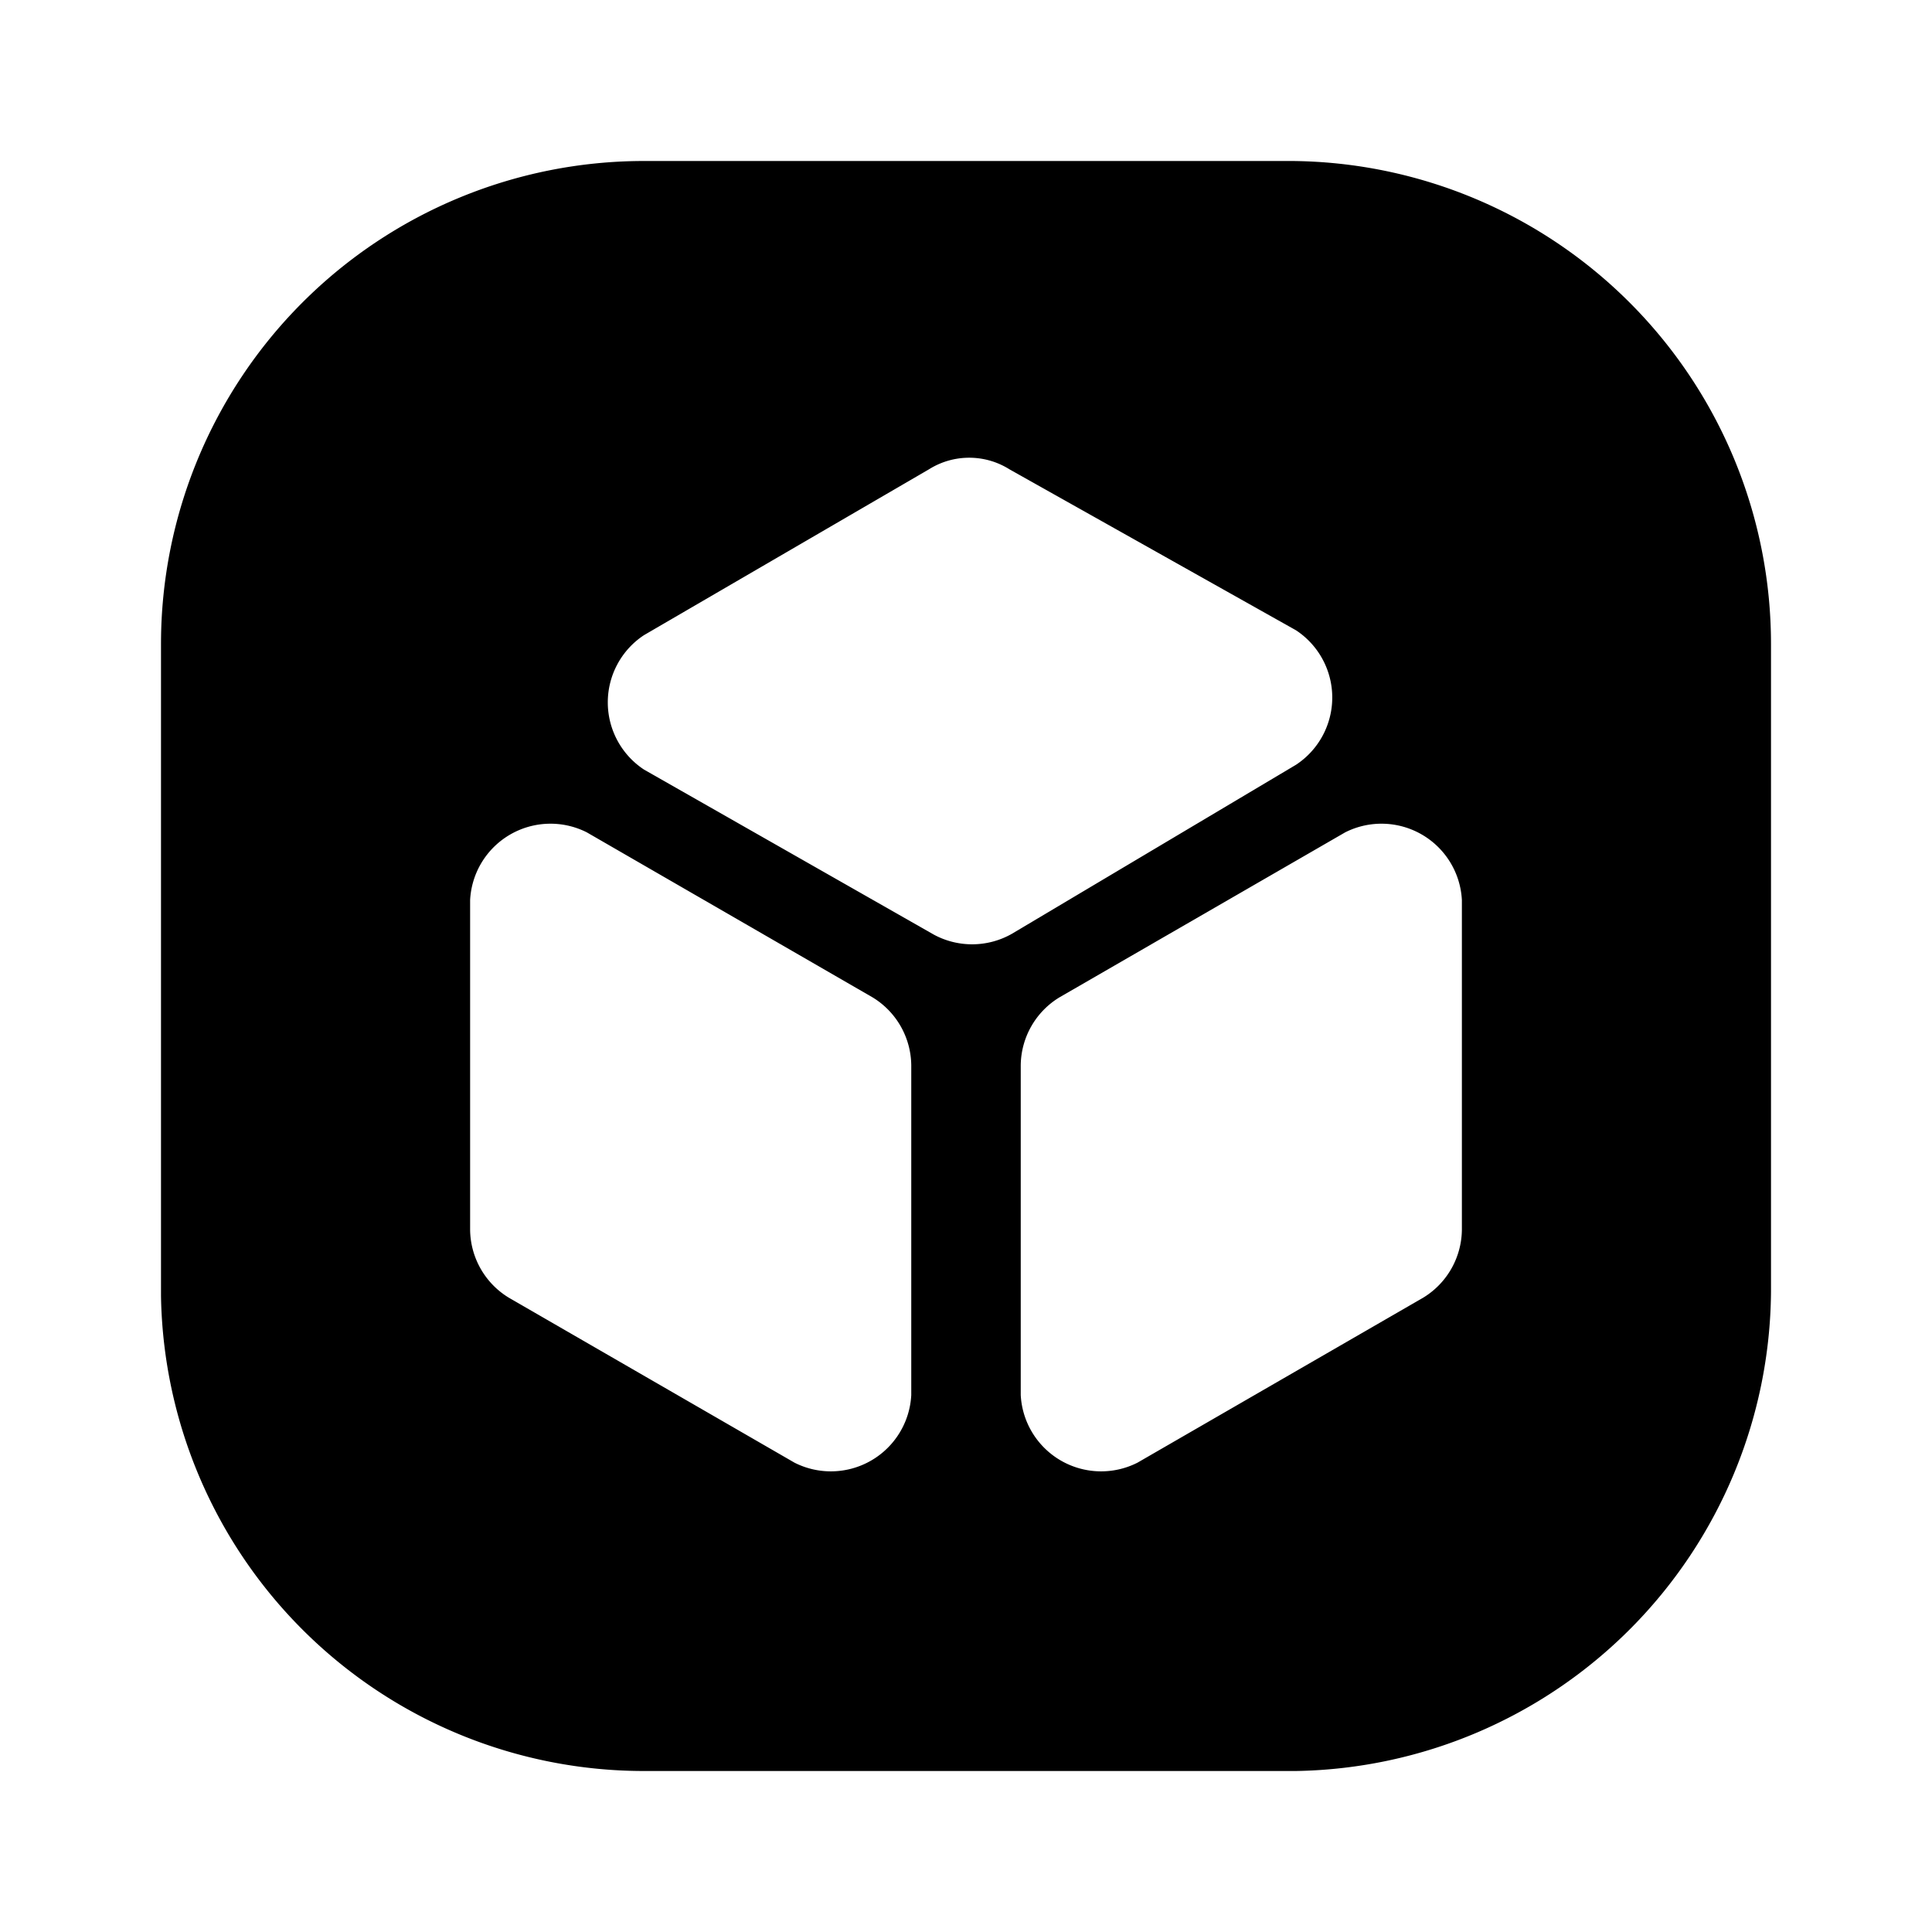 <svg xmlns="http://www.w3.org/2000/svg" viewBox="0 0 24 24"><g id="delivery"><path id="cube-3" d="M16.05,2H8A6,6,0,0,0,2,8v8.1A6,6,0,0,0,8,22h8.1A6,6,0,0,0,22,16.05V8A6,6,0,0,0,16.05,2ZM11.32,17.33a1,1,0,0,1-1.45.84L6.32,16.12a1,1,0,0,1-.48-.84v-4.1a1,1,0,0,1,1.45-.84l3.55,2.05a1,1,0,0,1,.48.84Zm.28-5.72L8,9.56A1,1,0,0,1,8,7.89l3.54-2.06a.94.94,0,0,1,1,0l3.56,2a1,1,0,0,1,0,1.67L12.57,11.6A1,1,0,0,1,11.6,11.61Zm6.56,3.67a1,1,0,0,1-.48.84l-3.55,2.05a1,1,0,0,1-1.45-.84v-4.1a1,1,0,0,1,.48-.84l3.55-2.05a1,1,0,0,1,1.45.84Z"/></g></svg>